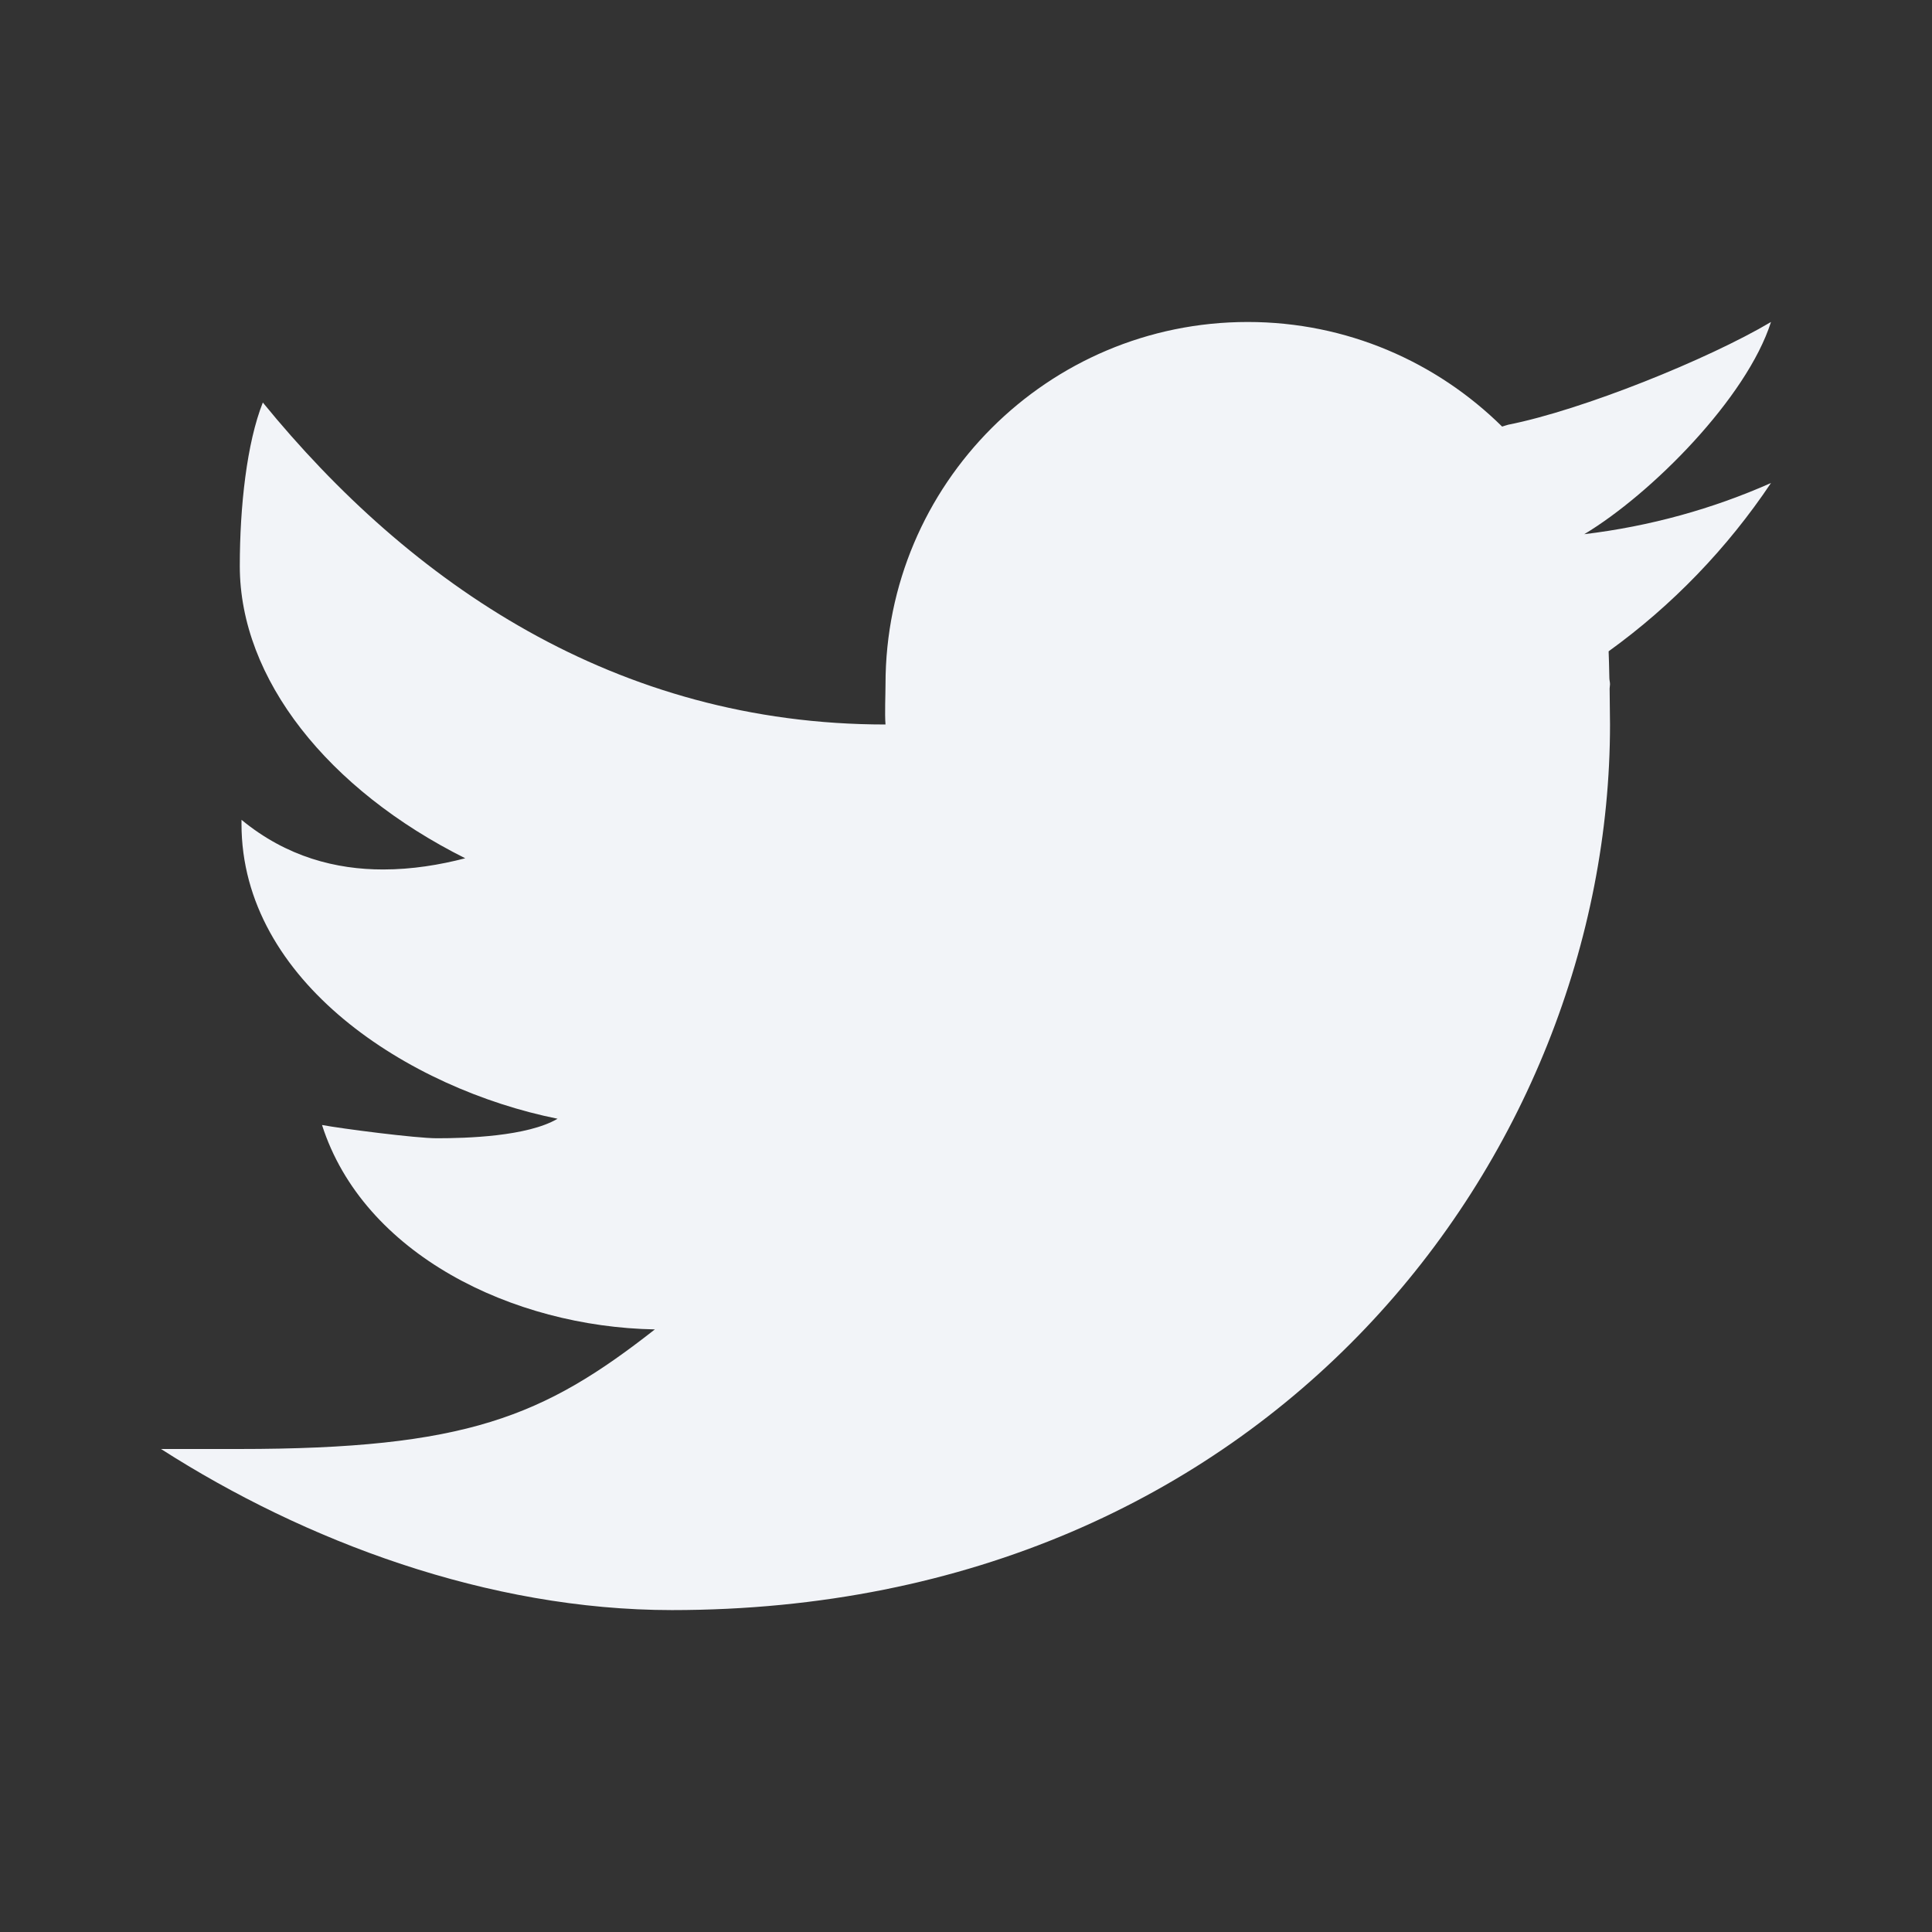 <svg xmlns="http://www.w3.org/2000/svg" width="50" height="50" viewBox="0 0 50 50">
    <rect x="0" y="0" width="50" height="50" fill="#333333" stroke="none"/>
    <g fill="none" fill-rule="evenodd">
        <path d="M0 0H50V50H0z"/>
        <path fill="#F2F4F8" fill-rule="nonzero" d="M45.833 8.333c-1.625.965-4.885 2.28-6.802 2.659-.056.014-.102.033-.156.048-1.694-1.671-4.015-2.707-6.583-2.707-5.177 0-9.375 4.198-9.375 9.375 0 .273-.023.775 0 1.042-6.986 0-12.302-3.658-16.115-8.333-.414 1.041-.596 2.687-.596 4.233 0 2.919 2.282 5.785 5.834 7.562-.655.17-1.375.29-2.125.29-1.21 0-2.492-.319-3.665-1.285v.106c0 4.08 4.33 6.856 8.18 7.63-.782.46-2.357.505-3.126.505-.542 0-2.458-.248-2.97-.343 1.07 3.343 4.933 5.223 8.614 5.29-2.88 2.258-4.877 3.095-10.773 3.095H4.167c3.725 2.388 8.468 4.169 13.223 4.169 15.479 0 24.277-11.798 24.277-22.919 0-.18-.005-.554-.01-.931 0-.038.01-.073.01-.11 0-.057-.017-.111-.017-.167-.006-.284-.012-.548-.019-.686 1.646-1.187 3.073-2.669 4.202-4.356-1.51.67-3.13 1.12-4.833 1.325 1.737-1.042 4.206-3.525 4.833-5.492z"/>
    </g>
</svg>
